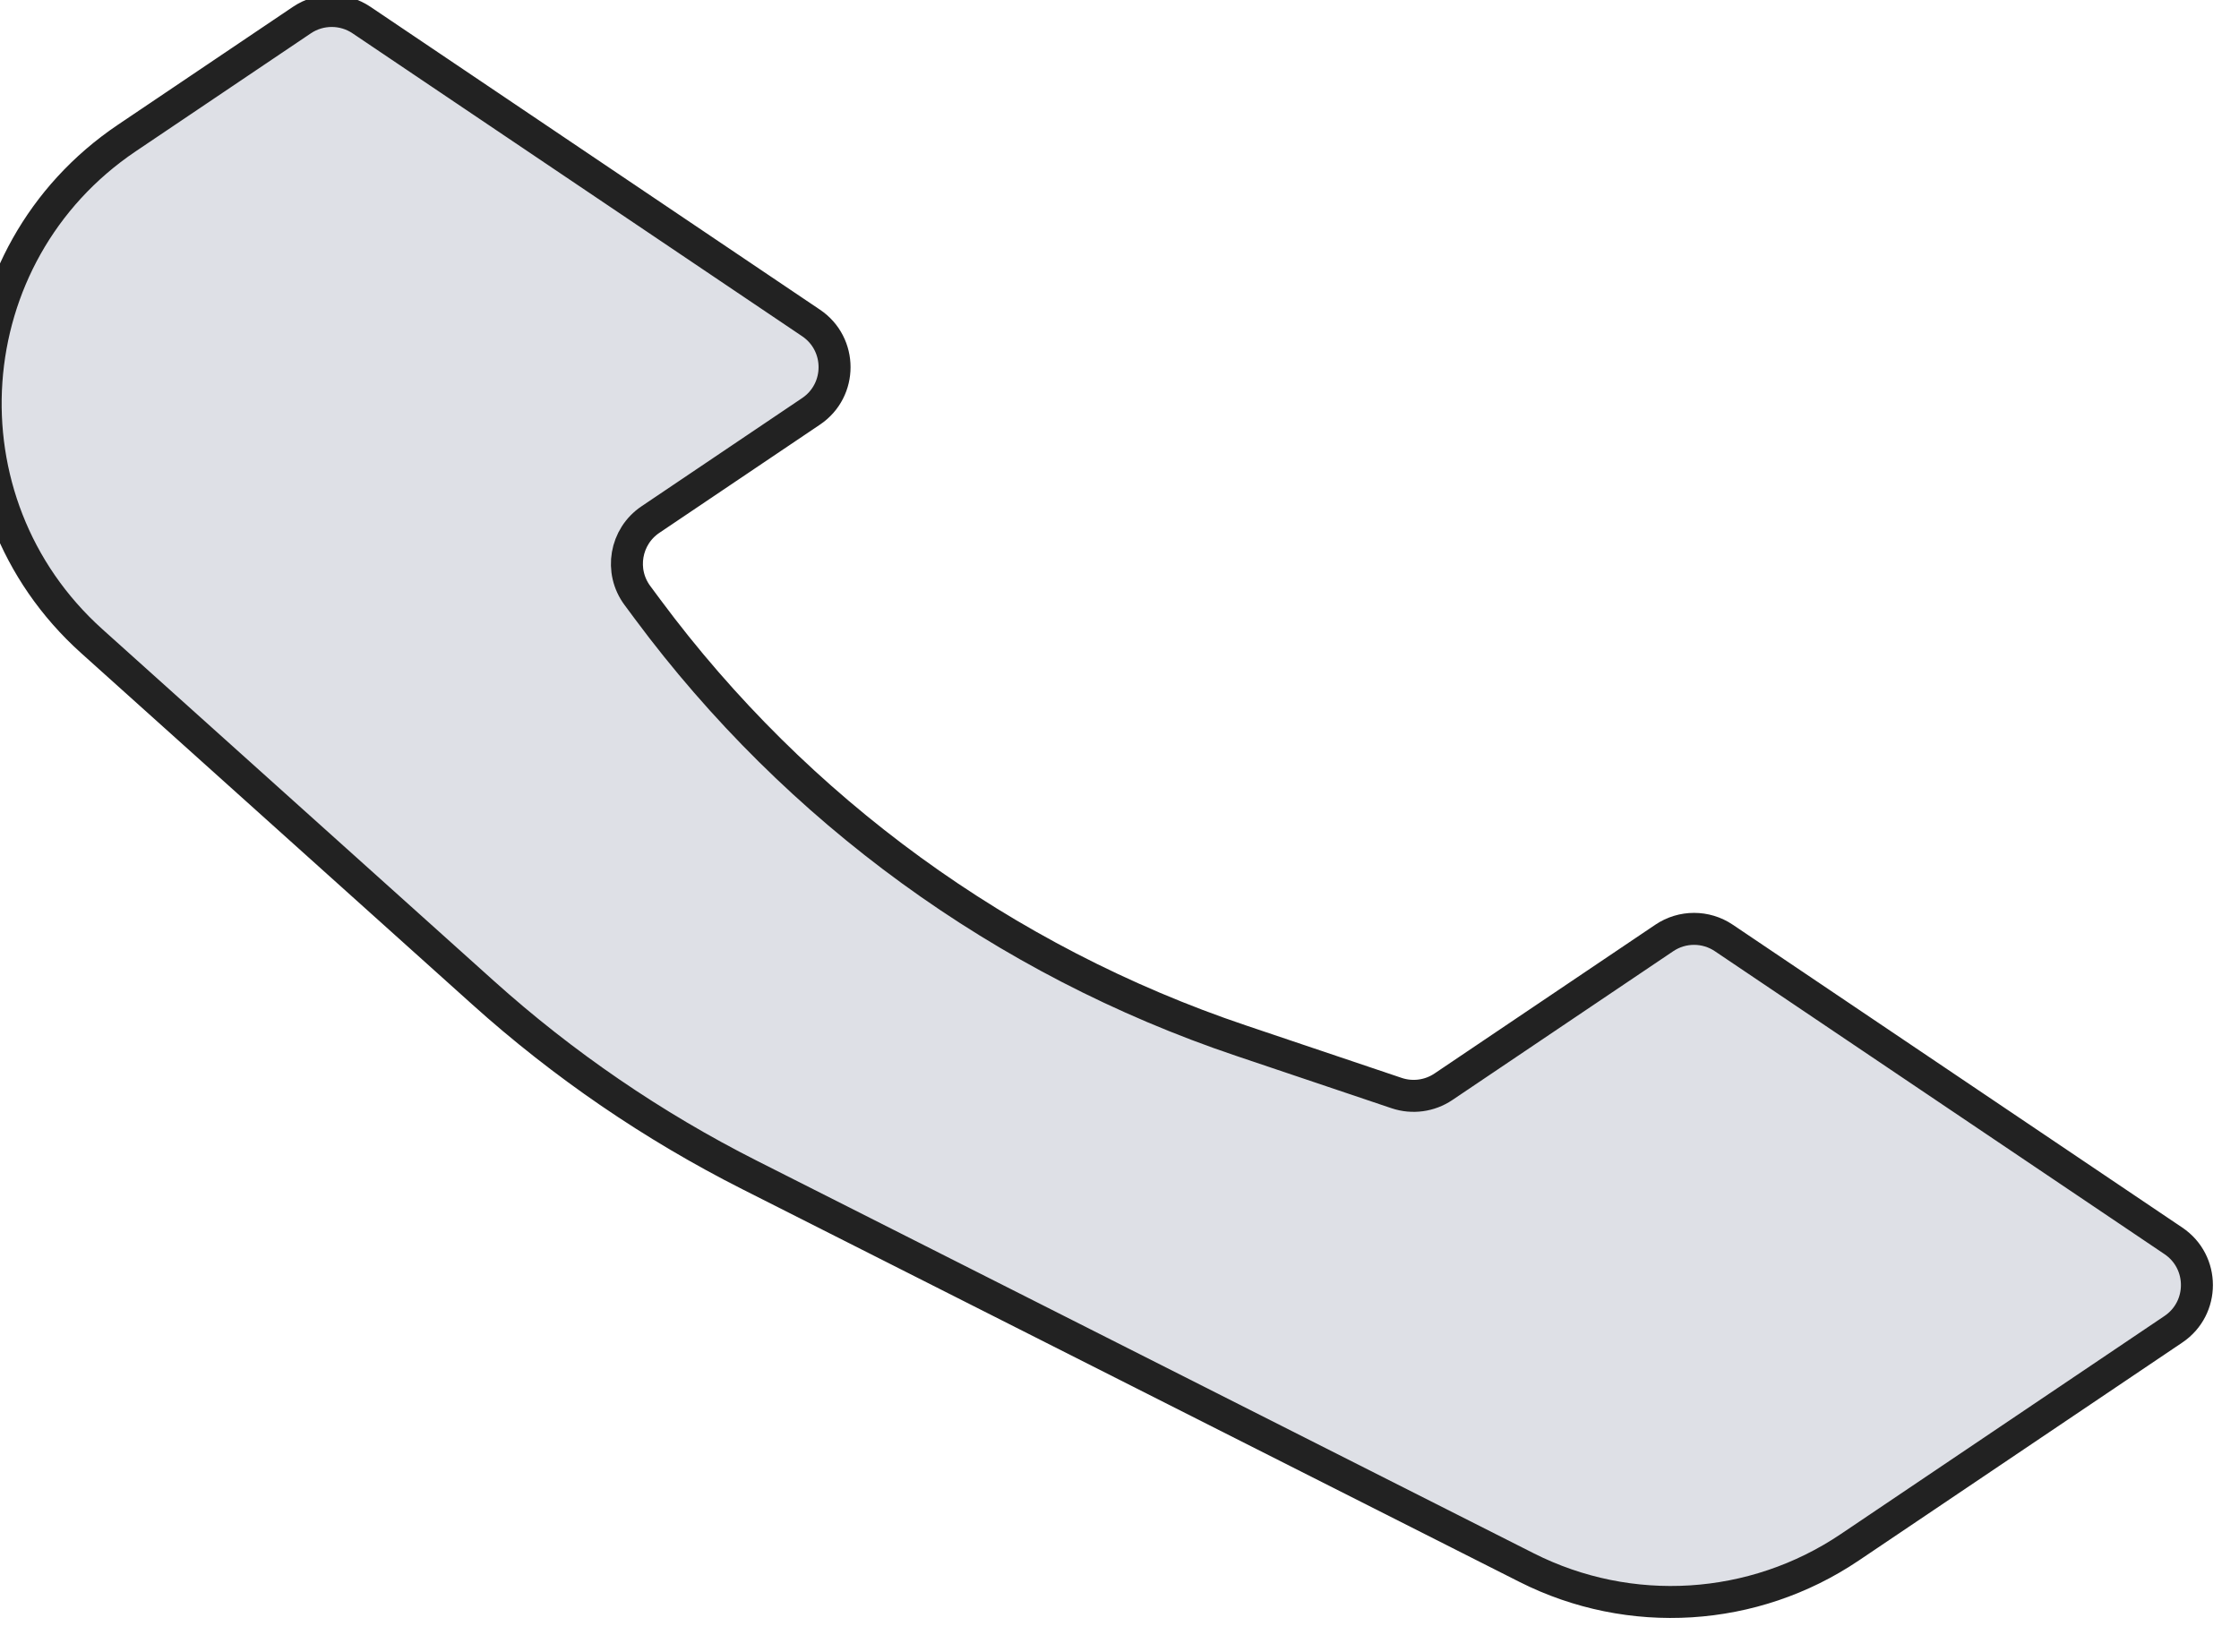 <svg width="84" height="62" viewBox="0 0 84 62" fill="none" xmlns="http://www.w3.org/2000/svg" xmlns:xlink="http://www.w3.org/1999/xlink">
<path d="M4.756,5.181L11.327,0.753C12.002,0.298 12.887,0.298 13.562,0.753L30.428,12.119C31.604,12.912 31.604,14.644 30.428,15.436L24.402,19.497C23.457,20.134 23.234,21.432 23.914,22.347L24.298,22.865C29.891,30.404 37.657,36.051 46.552,39.048L52.397,41.018C52.987,41.217 53.636,41.129 54.153,40.781L62.438,35.198C63.113,34.742 63.998,34.742 64.673,35.198L81.539,46.564C82.715,47.356 82.715,49.088 81.539,49.881L69.393,58.066C65.788,60.495 61.152,60.785 57.273,58.825L28.118,44.089C24.5,42.26 21.139,39.961 18.123,37.251L3.442,24.059C-2.368,18.838 -1.721,9.547 4.756,5.181Z" fill="#7E869E" fill-opacity="0.25" stroke="#222222" stroke-width="1.2" stroke-miterlimit="3.999"/>
</svg>
